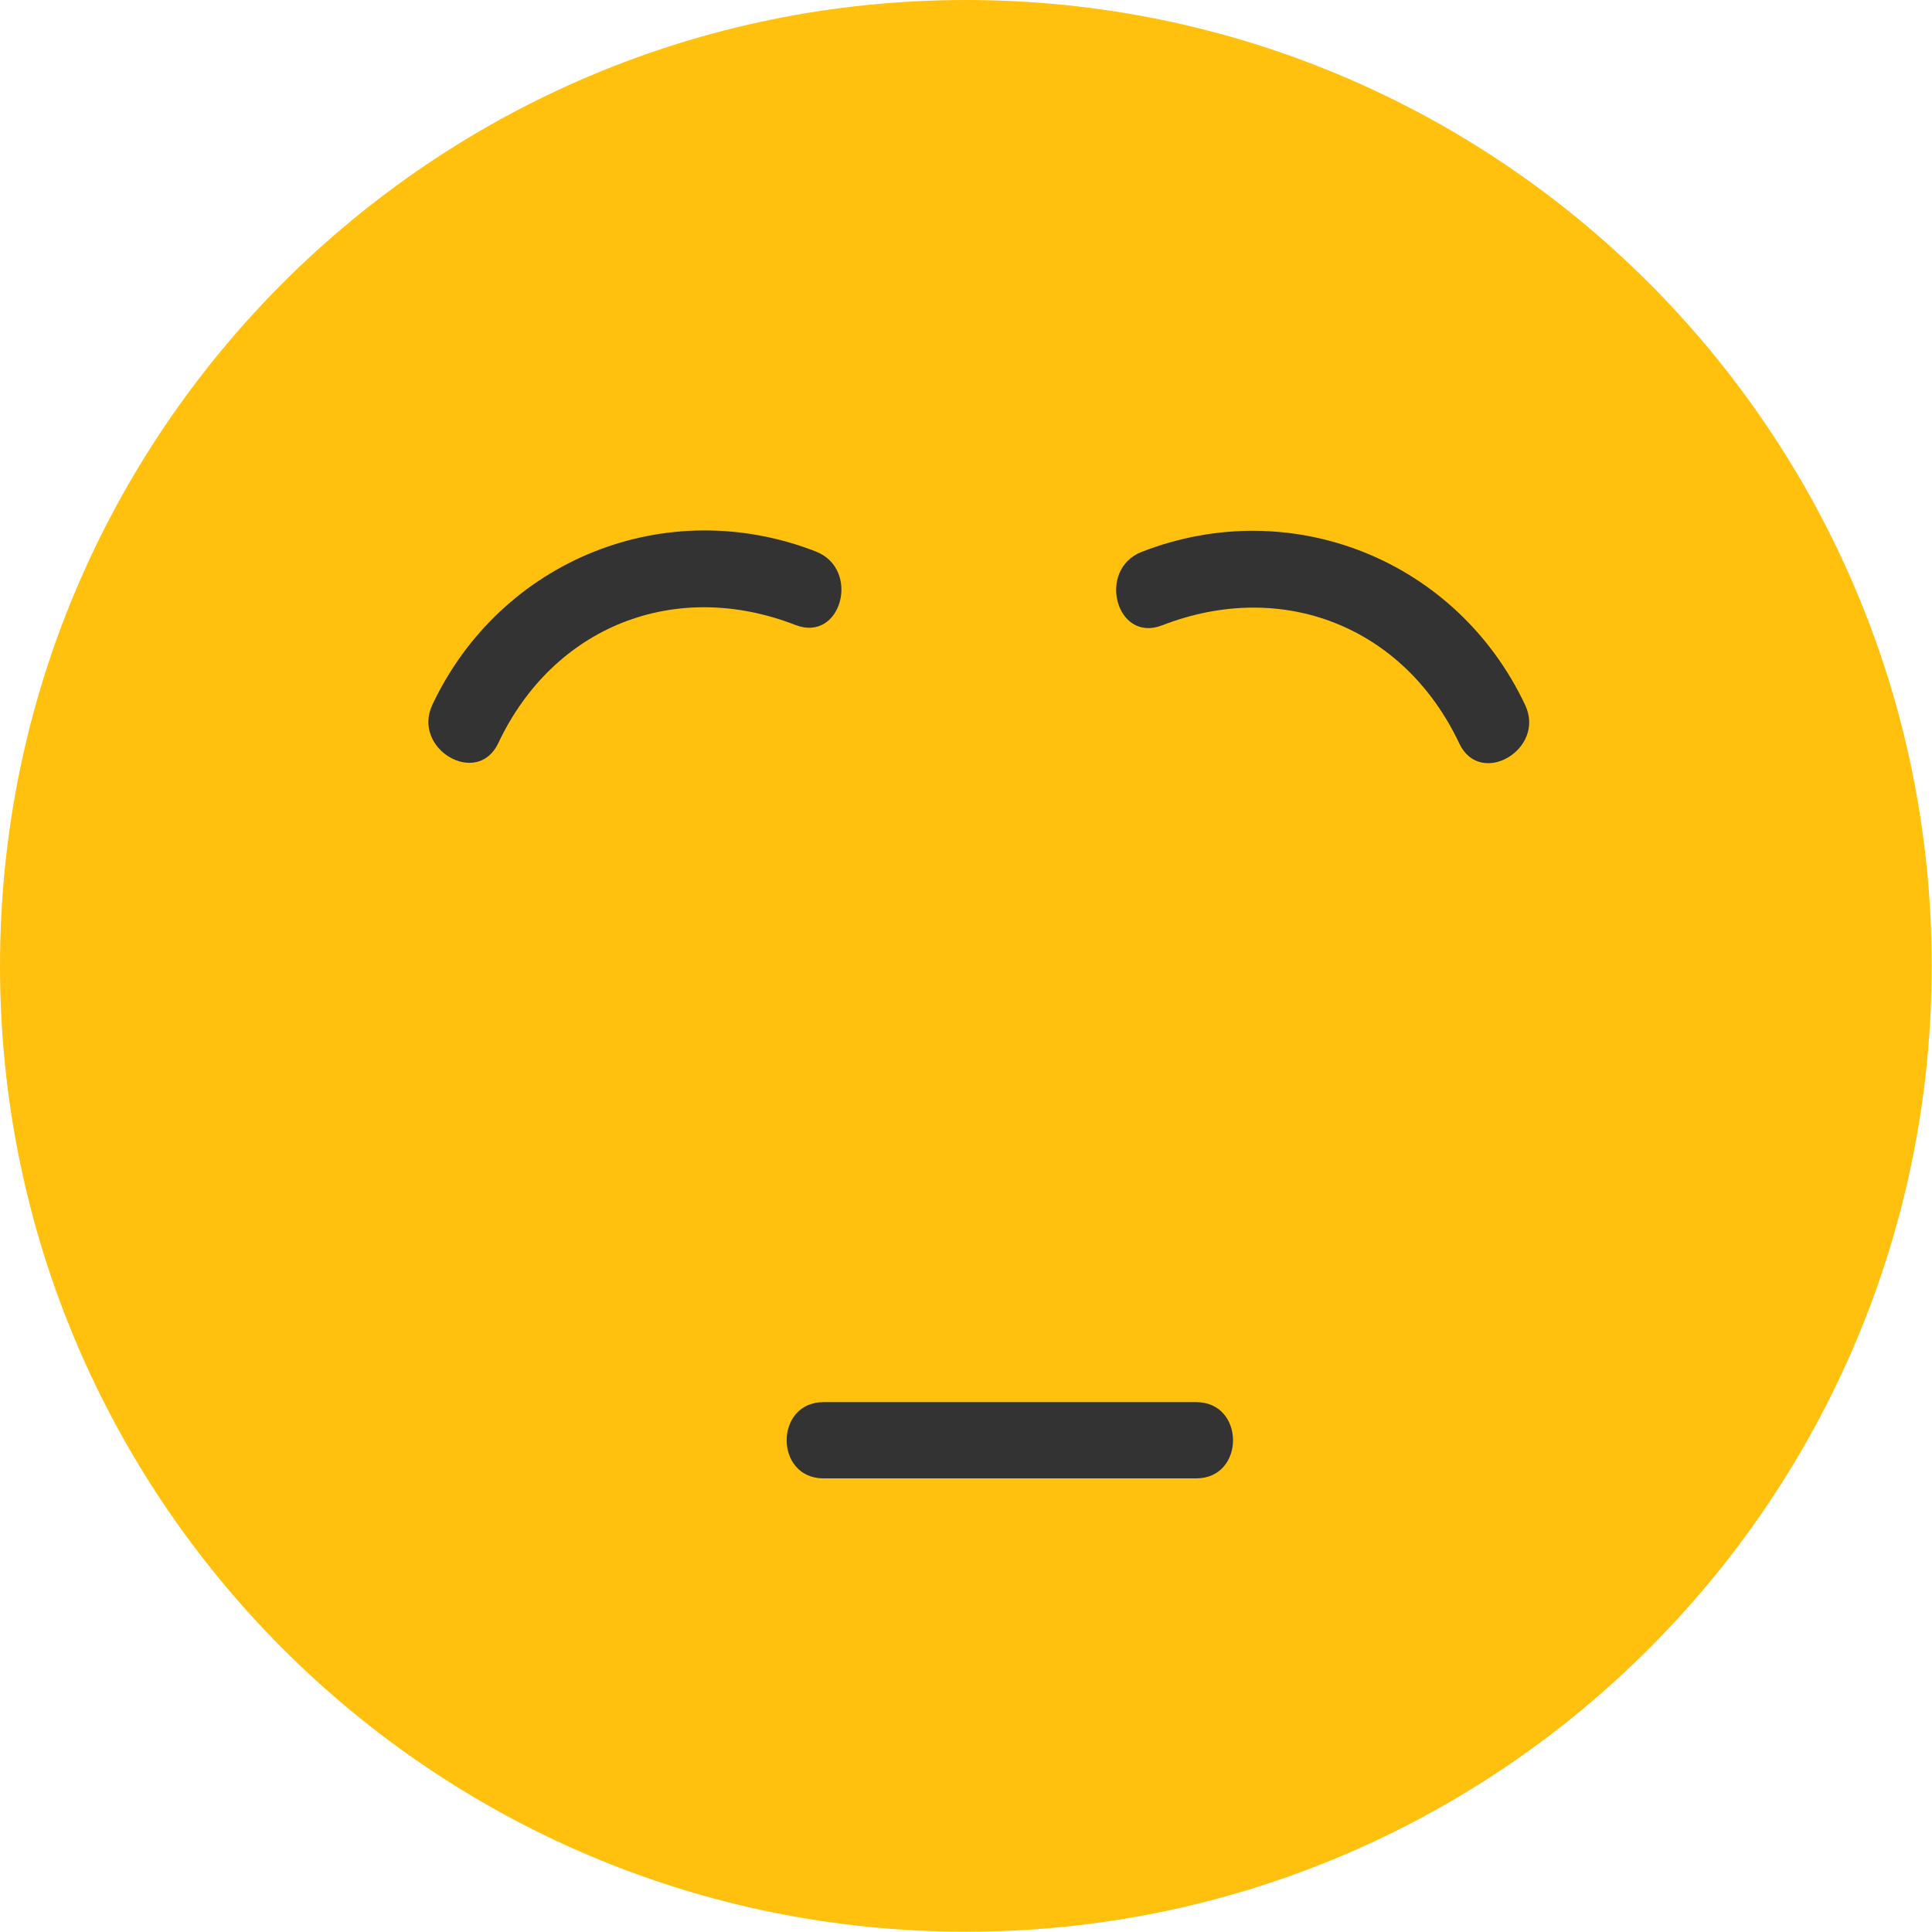 <svg width="474" height="474" viewBox="0 0 474 474" fill="none" xmlns="http://www.w3.org/2000/svg">
<g clip-path="url(#clip0)">
<path d="M236.966 473.932C367.839 473.932 473.932 367.839 473.932 236.966C473.932 106.093 367.839 0 236.966 0C106.093 0 0 106.093 0 236.966C0 367.839 106.093 473.932 236.966 473.932Z" fill="#FFC10E"/>
<path d="M374.187 172.974C357.386 137.39 316.856 121.106 280.13 135.384C269.013 139.709 273.844 157.805 285.103 153.427C314.625 141.947 344.474 153.704 358.03 182.414C363.179 193.322 379.306 183.821 374.187 172.974Z" fill="#333333"/>
<path d="M122.243 182.328C135.799 153.617 165.647 141.857 195.17 153.341C206.429 157.719 211.26 139.624 200.143 135.298C163.418 121.016 122.891 137.304 106.086 172.888C100.968 183.732 117.095 193.232 122.243 182.328Z" fill="#333333"/>
<path d="M202.05 362.709C232.523 362.709 262.996 362.709 293.465 362.709C305.528 362.709 305.528 344 293.465 344C262.992 344 232.519 344 202.05 344C189.983 344 189.983 362.709 202.05 362.709Z" fill="#333333"/>
</g>
<defs>
<clipPath id="clip0">
<rect width="473.931" height="473.931" fill="white"/>
</clipPath>
</defs>
</svg>
